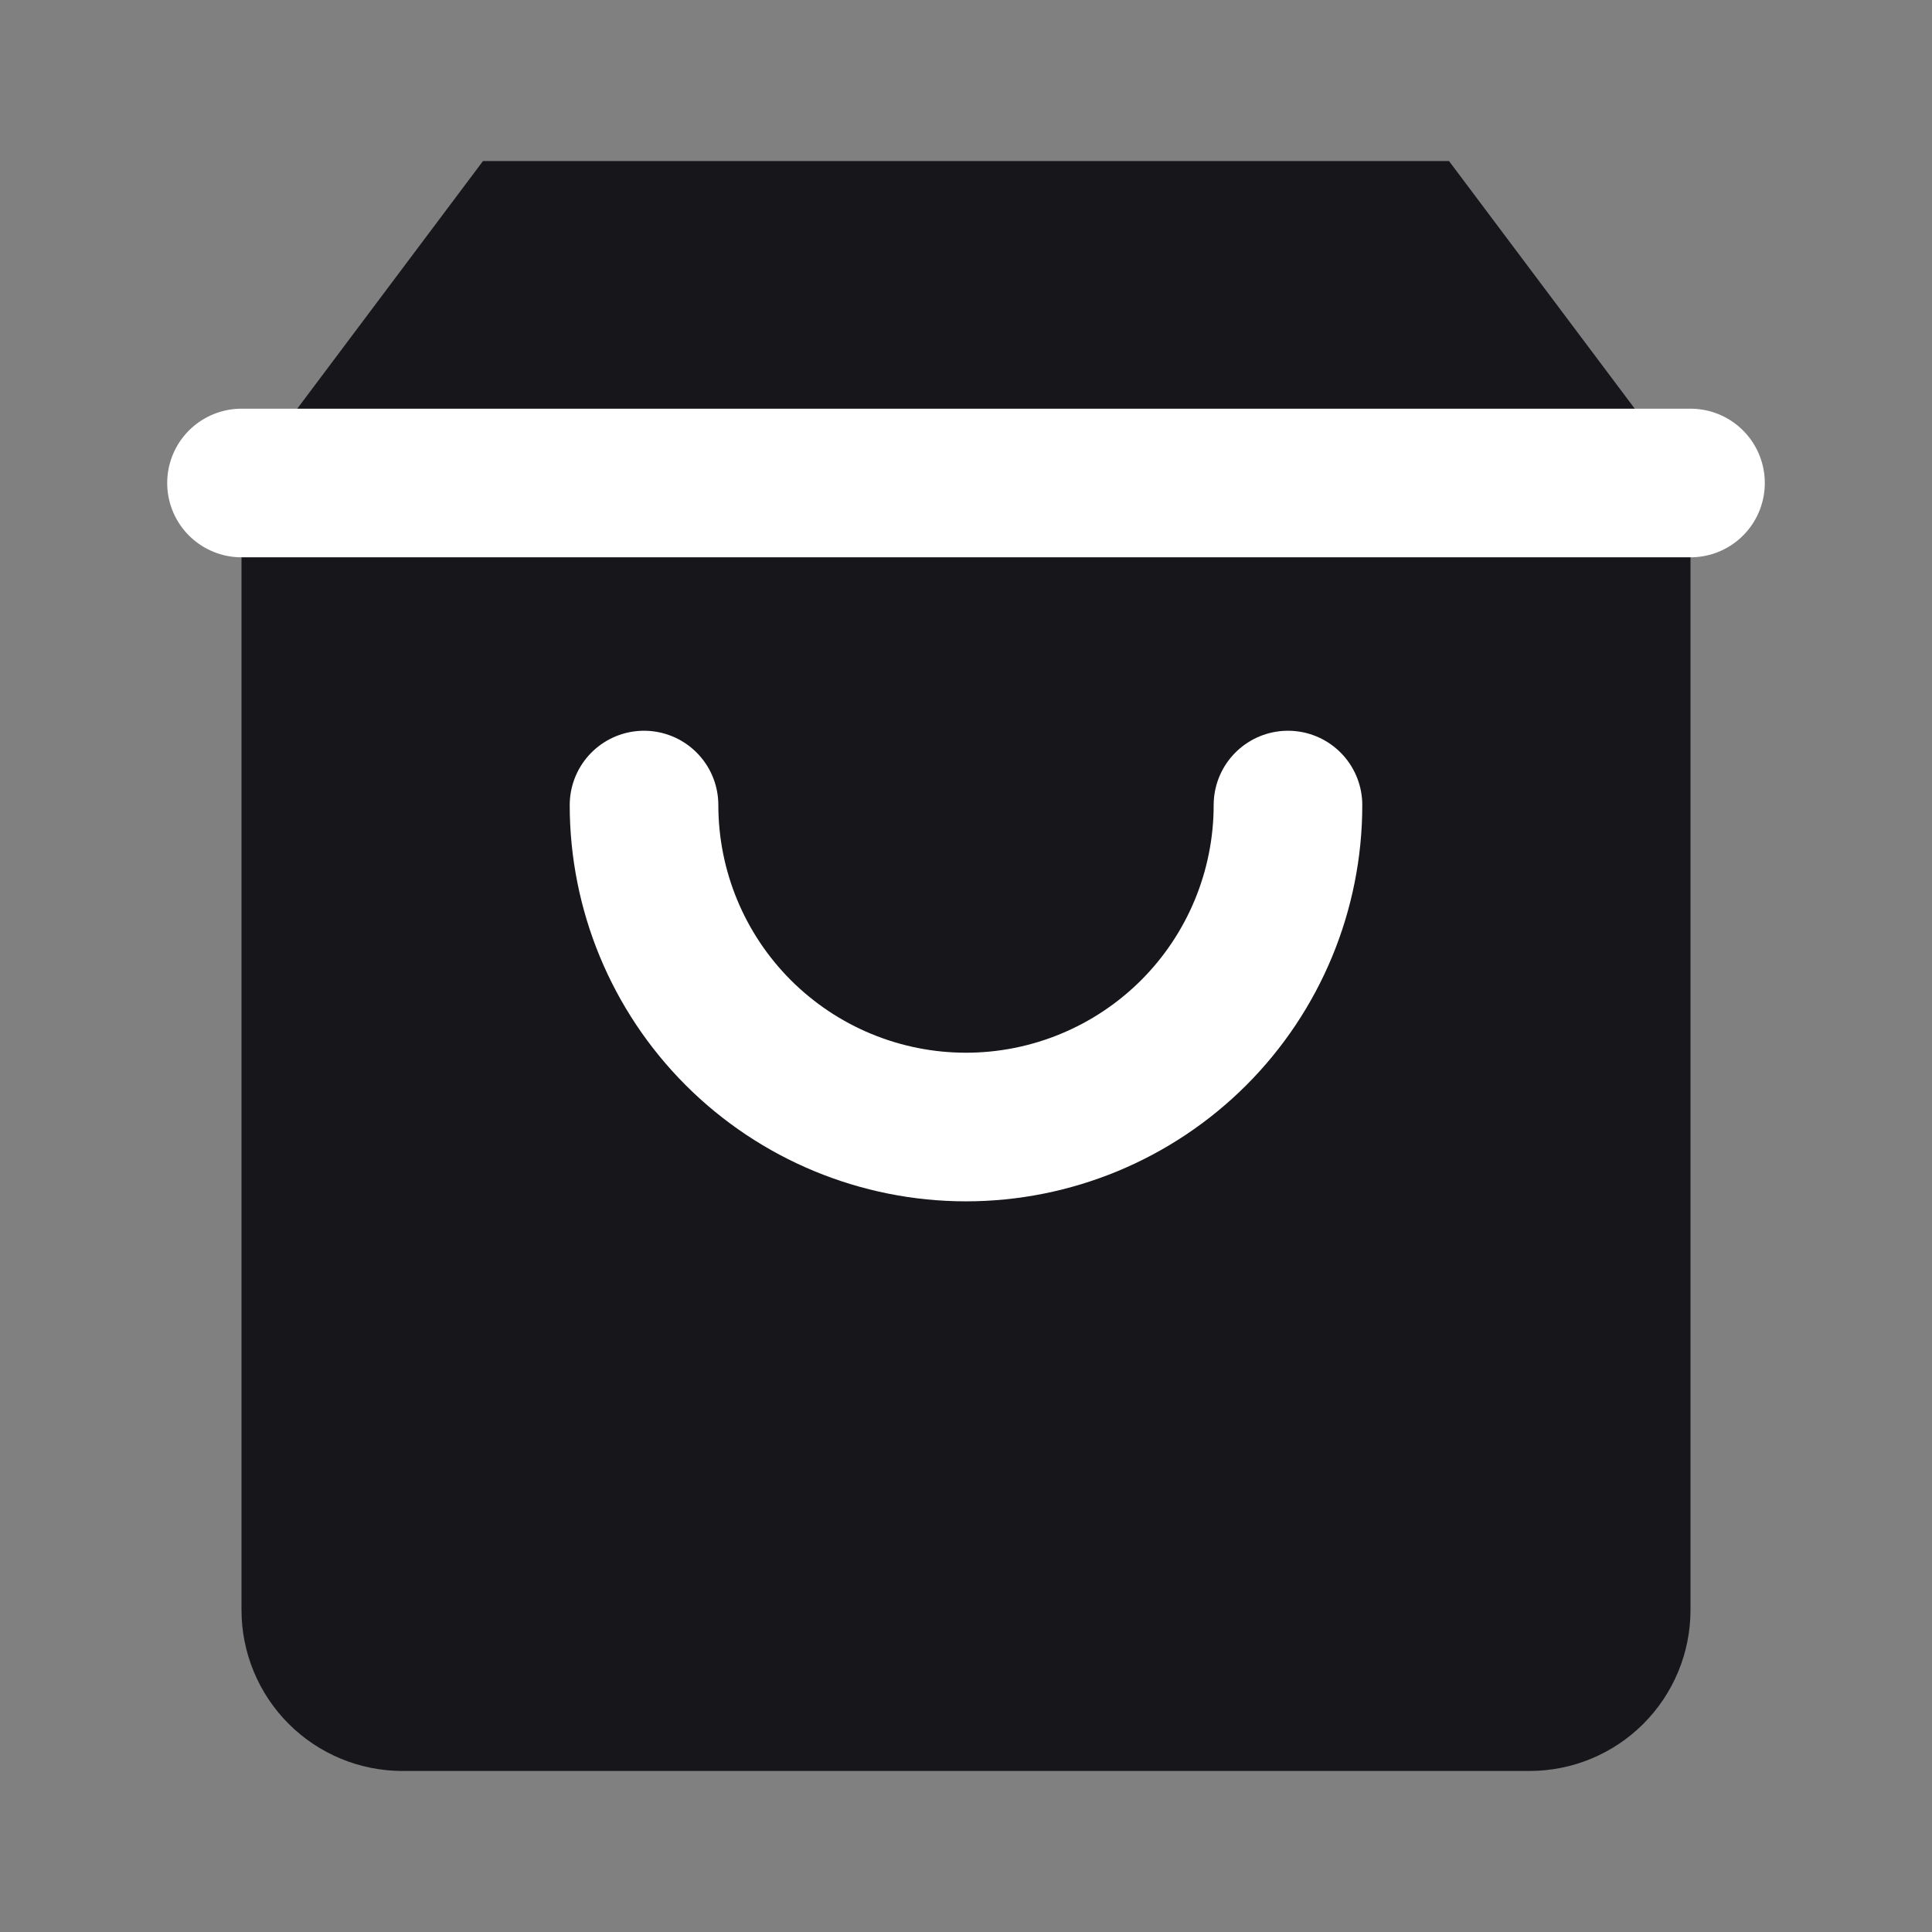 <svg width="26" height="26" viewBox="0 0 26 26" fill="none" xmlns="http://www.w3.org/2000/svg">
<rect x="0" y="0" width="26" height="26" fill="#808080" stroke="none"/>
<path d="M6.5 2.167L3.25 6.5V21.666C3.25 22.241 3.478 22.792 3.885 23.199C4.291 23.605 4.842 23.833 5.417 23.833H20.583C21.158 23.833 21.709 23.605 22.115 23.199C22.522 22.792 22.75 22.241 22.75 21.666V6.5L19.5 2.167H6.5Z" fill="#17161B"/>
<path d="M3.25 6.5H22.75" stroke="white" stroke-width="2" stroke-linecap="round" stroke-linejoin="round"/>
<path d="M17.333 10.834C17.333 11.983 16.877 13.085 16.064 13.898C15.251 14.71 14.149 15.167 13 15.167C11.851 15.167 10.748 14.71 9.936 13.898C9.123 13.085 8.667 11.983 8.667 10.834" stroke="white" stroke-width="2" stroke-linecap="round" stroke-linejoin="round"/>
</svg>
